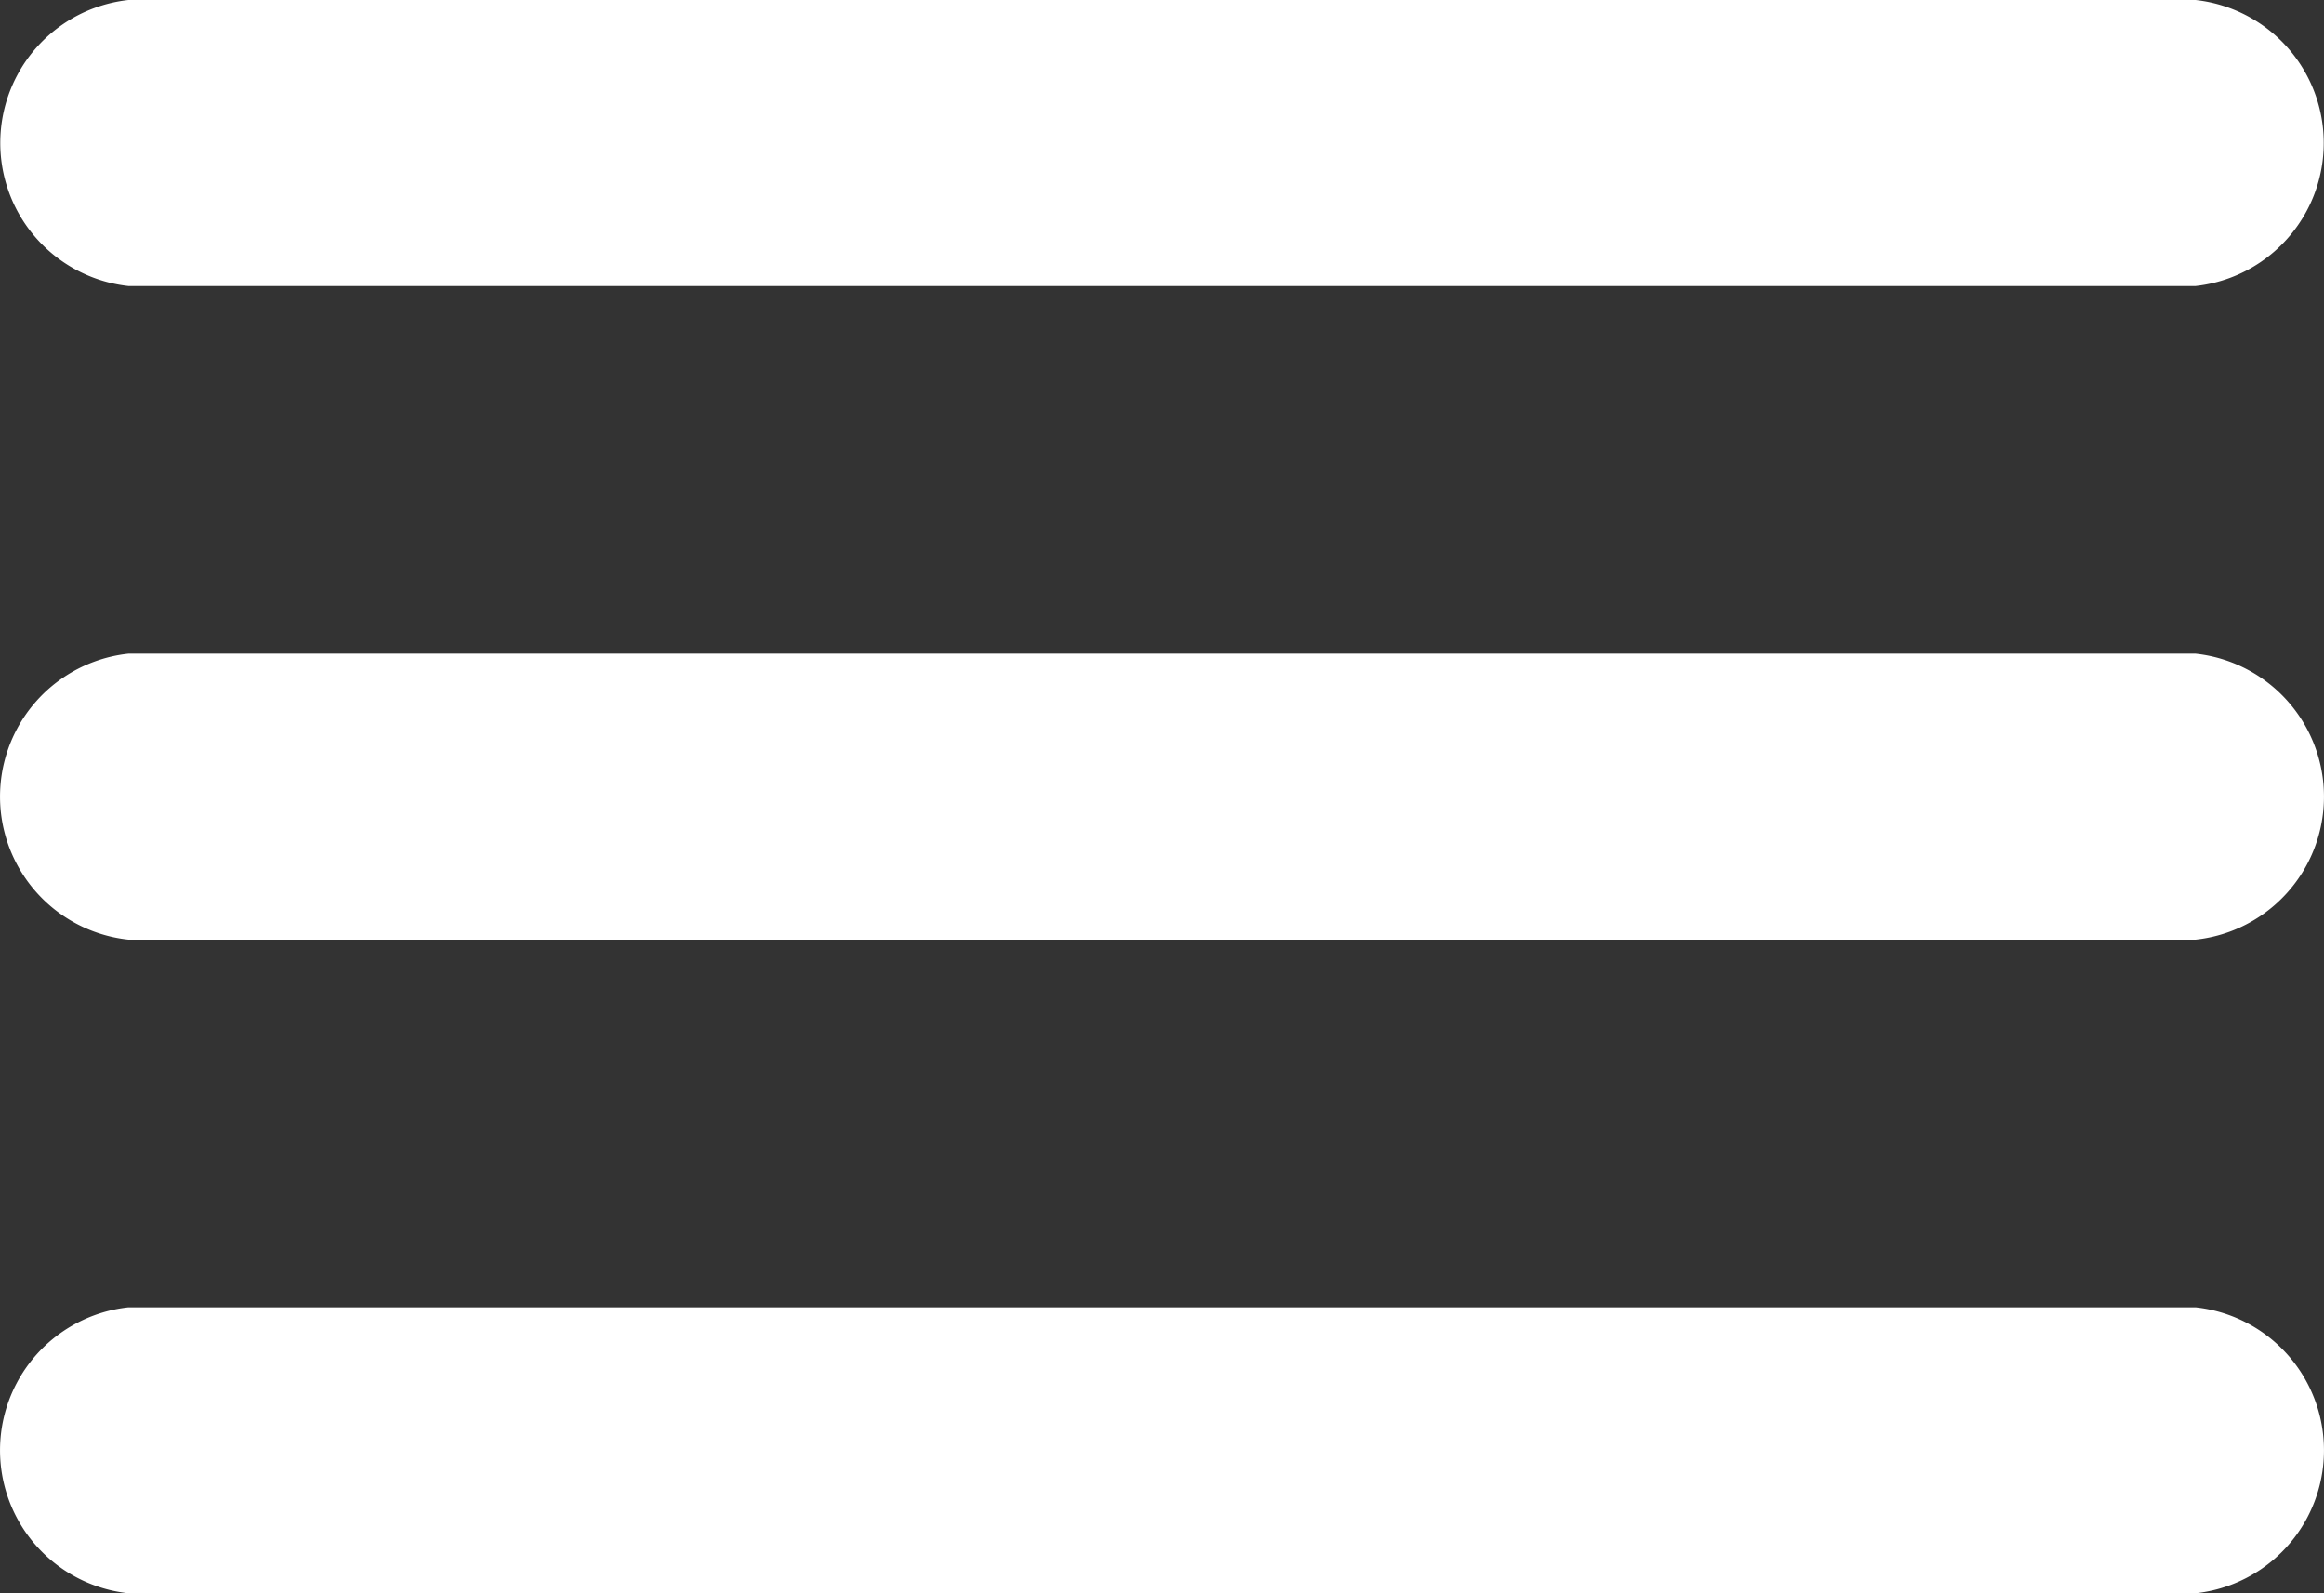 <svg xmlns="http://www.w3.org/2000/svg" width="35" height="24" viewBox="0 0 35 24">
  <rect x="0" y="0" width="35" height="24" fill="#333333" stroke="none"/>
  <path id="Shape_11" data-name="Shape 11" d="M1749.934,78a2.166,2.166,0,0,1,0-4.307h31.132a2.166,2.166,0,0,1,0,4.307Zm0-9.846a2.166,2.166,0,0,1,0-4.307h31.132a2.166,2.166,0,0,1,0,4.307Zm0-9.846a2.167,2.167,0,0,1,0-4.308h31.132a2.167,2.167,0,0,1,0,4.308Z" transform="translate(-1748 -54)" fill="#fff"/>
</svg>
